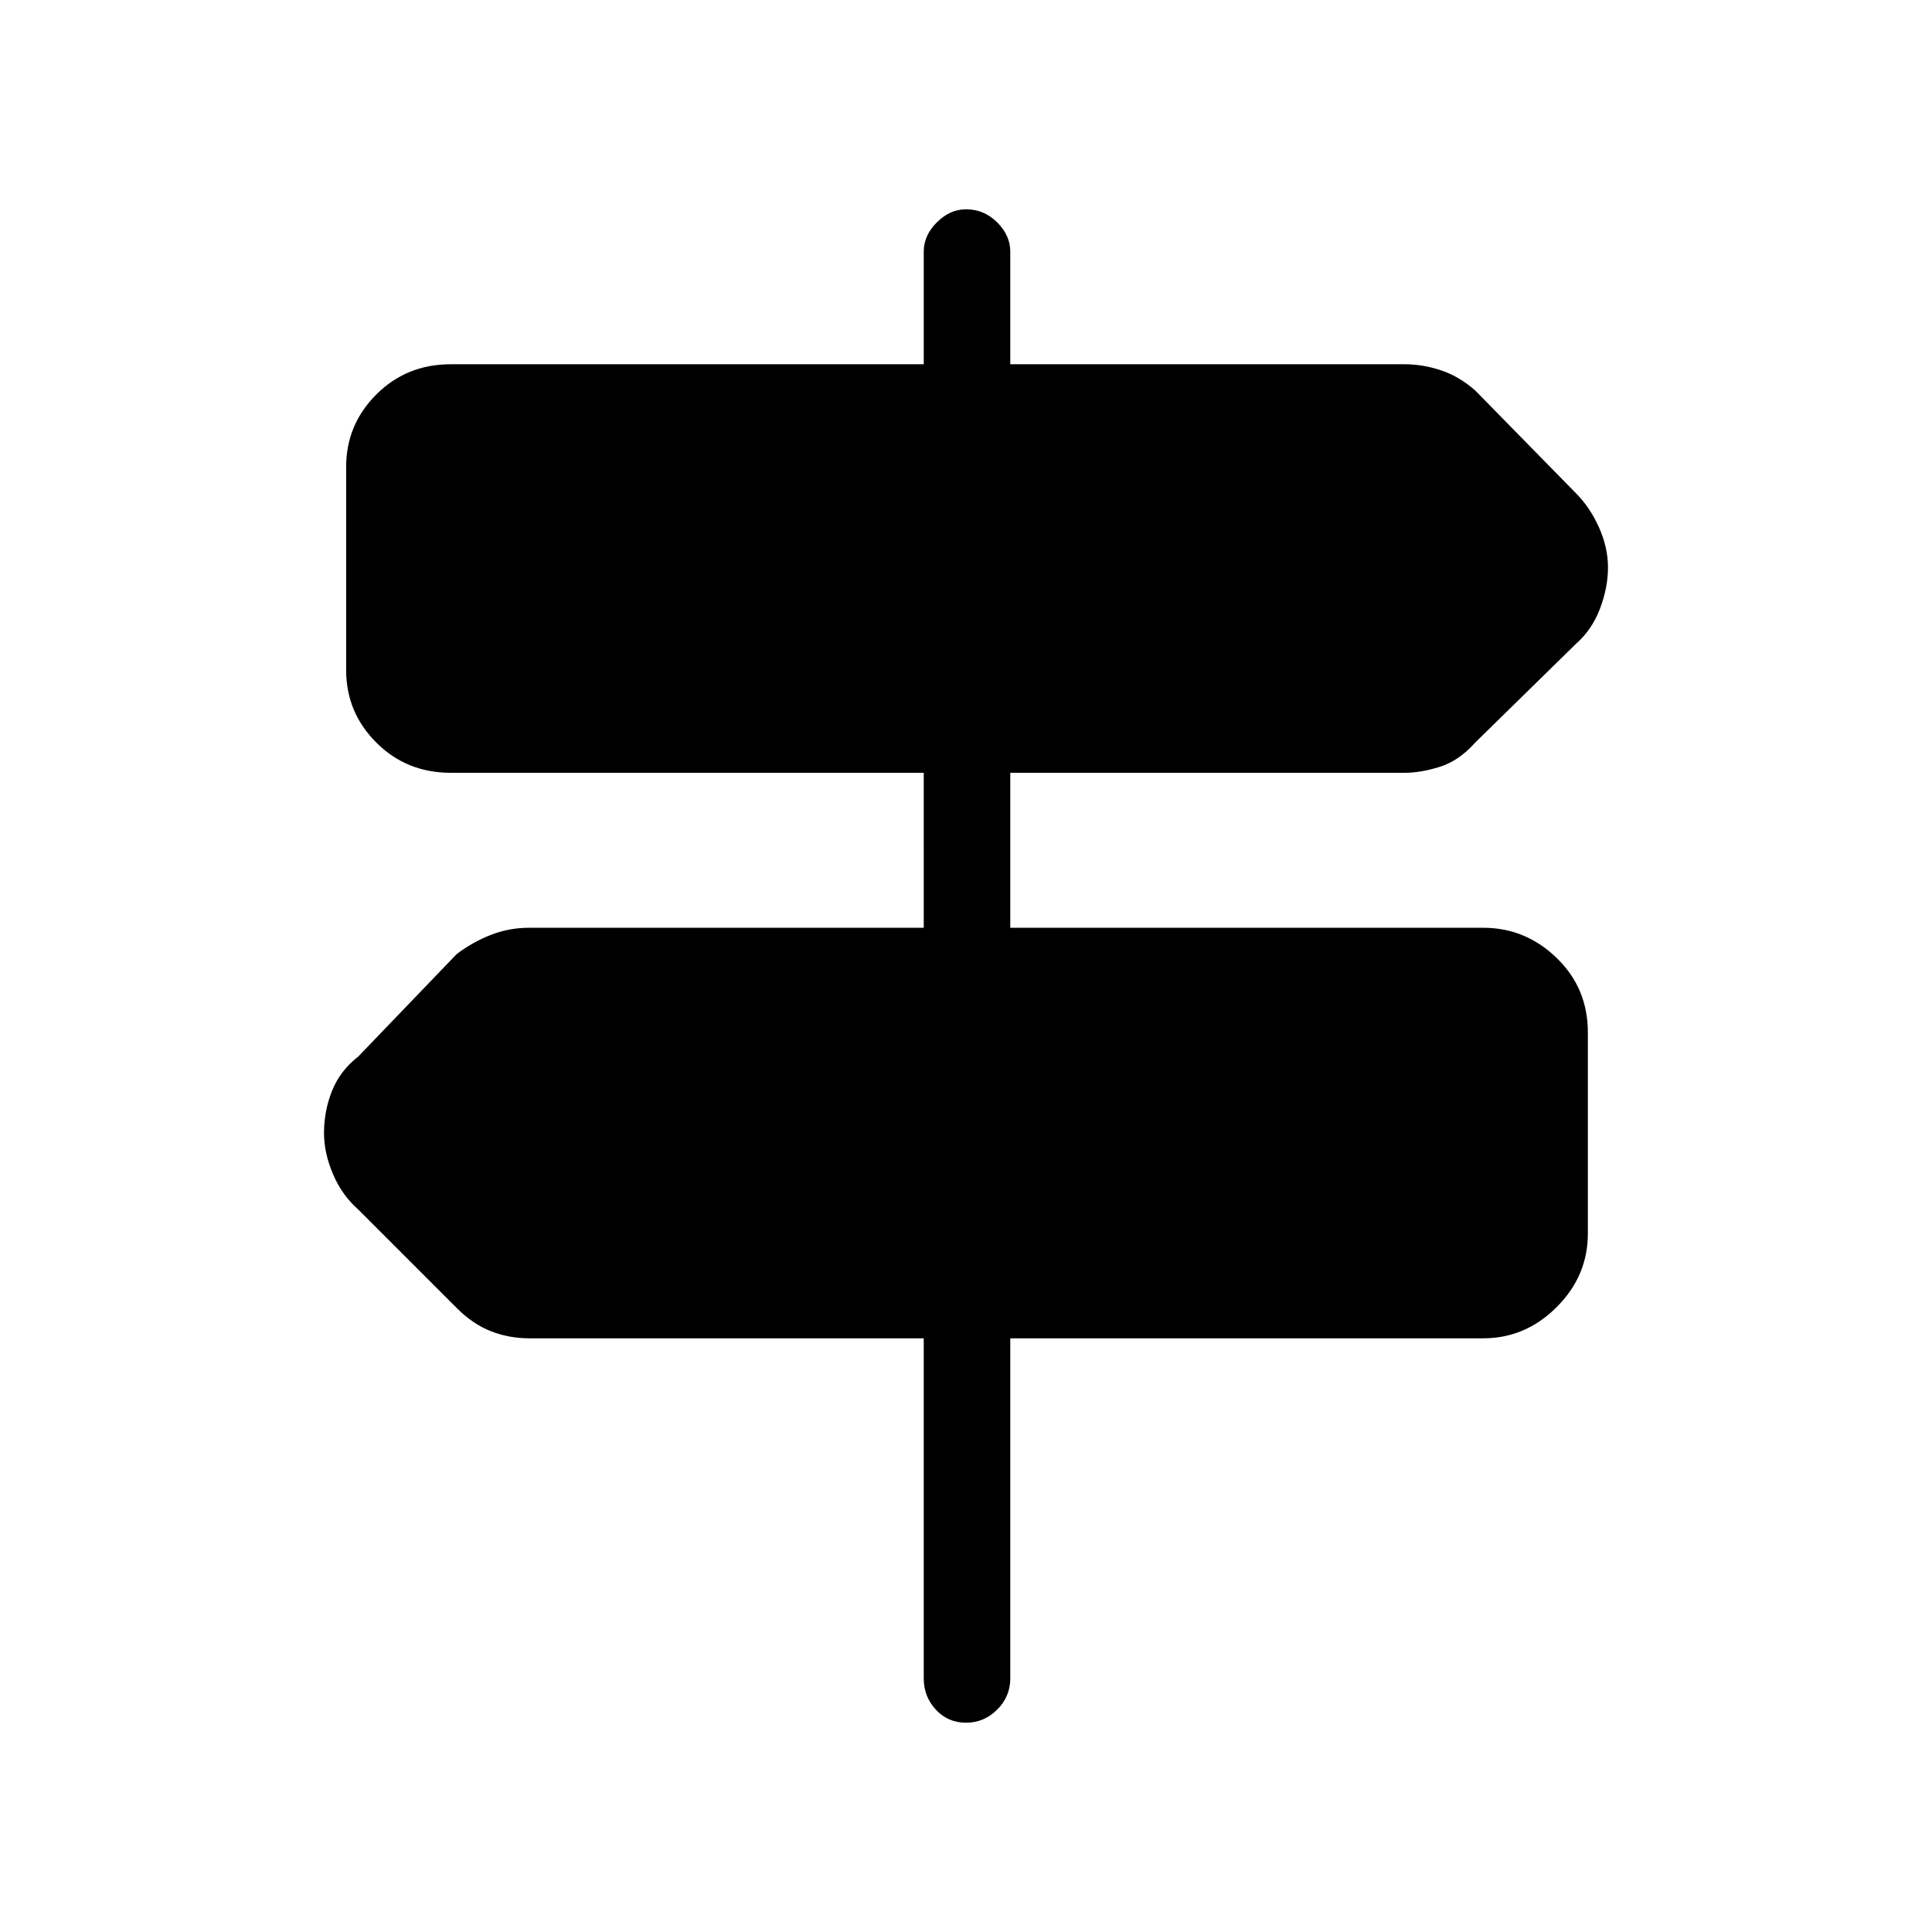 <svg xmlns="http://www.w3.org/2000/svg" height="48" width="48"><path d="M24 42.8q-.45 0-.75-.325t-.3-.775v-8.45h-9.8q-.5 0-.95-.175-.45-.175-.85-.575L8.9 30.05q-.4-.35-.625-.875-.225-.525-.225-1.025 0-.55.2-1.05t.65-.85l2.45-2.55q.4-.3.85-.475.45-.175.95-.175h9.8V19.2H11.2q-1.1 0-1.85-.75t-.75-1.8V11.6q0-1.05.75-1.8t1.85-.75h11.75v-2.8q0-.4.325-.725Q23.6 5.2 24 5.2q.45 0 .775.325t.325.725v2.8h9.8q.45 0 .9.15t.85.5l2.5 2.55q.35.35.575.85.225.5.225 1t-.2 1.025q-.2.525-.6.875l-2.5 2.45q-.4.45-.875.6-.475.15-.875.15h-9.8v3.85h11.75q1.05 0 1.825.75.775.75.775 1.85v5q0 1.05-.775 1.825-.775.775-1.825.775H25.1v8.45q0 .45-.325.775T24 42.8Z"/></svg>